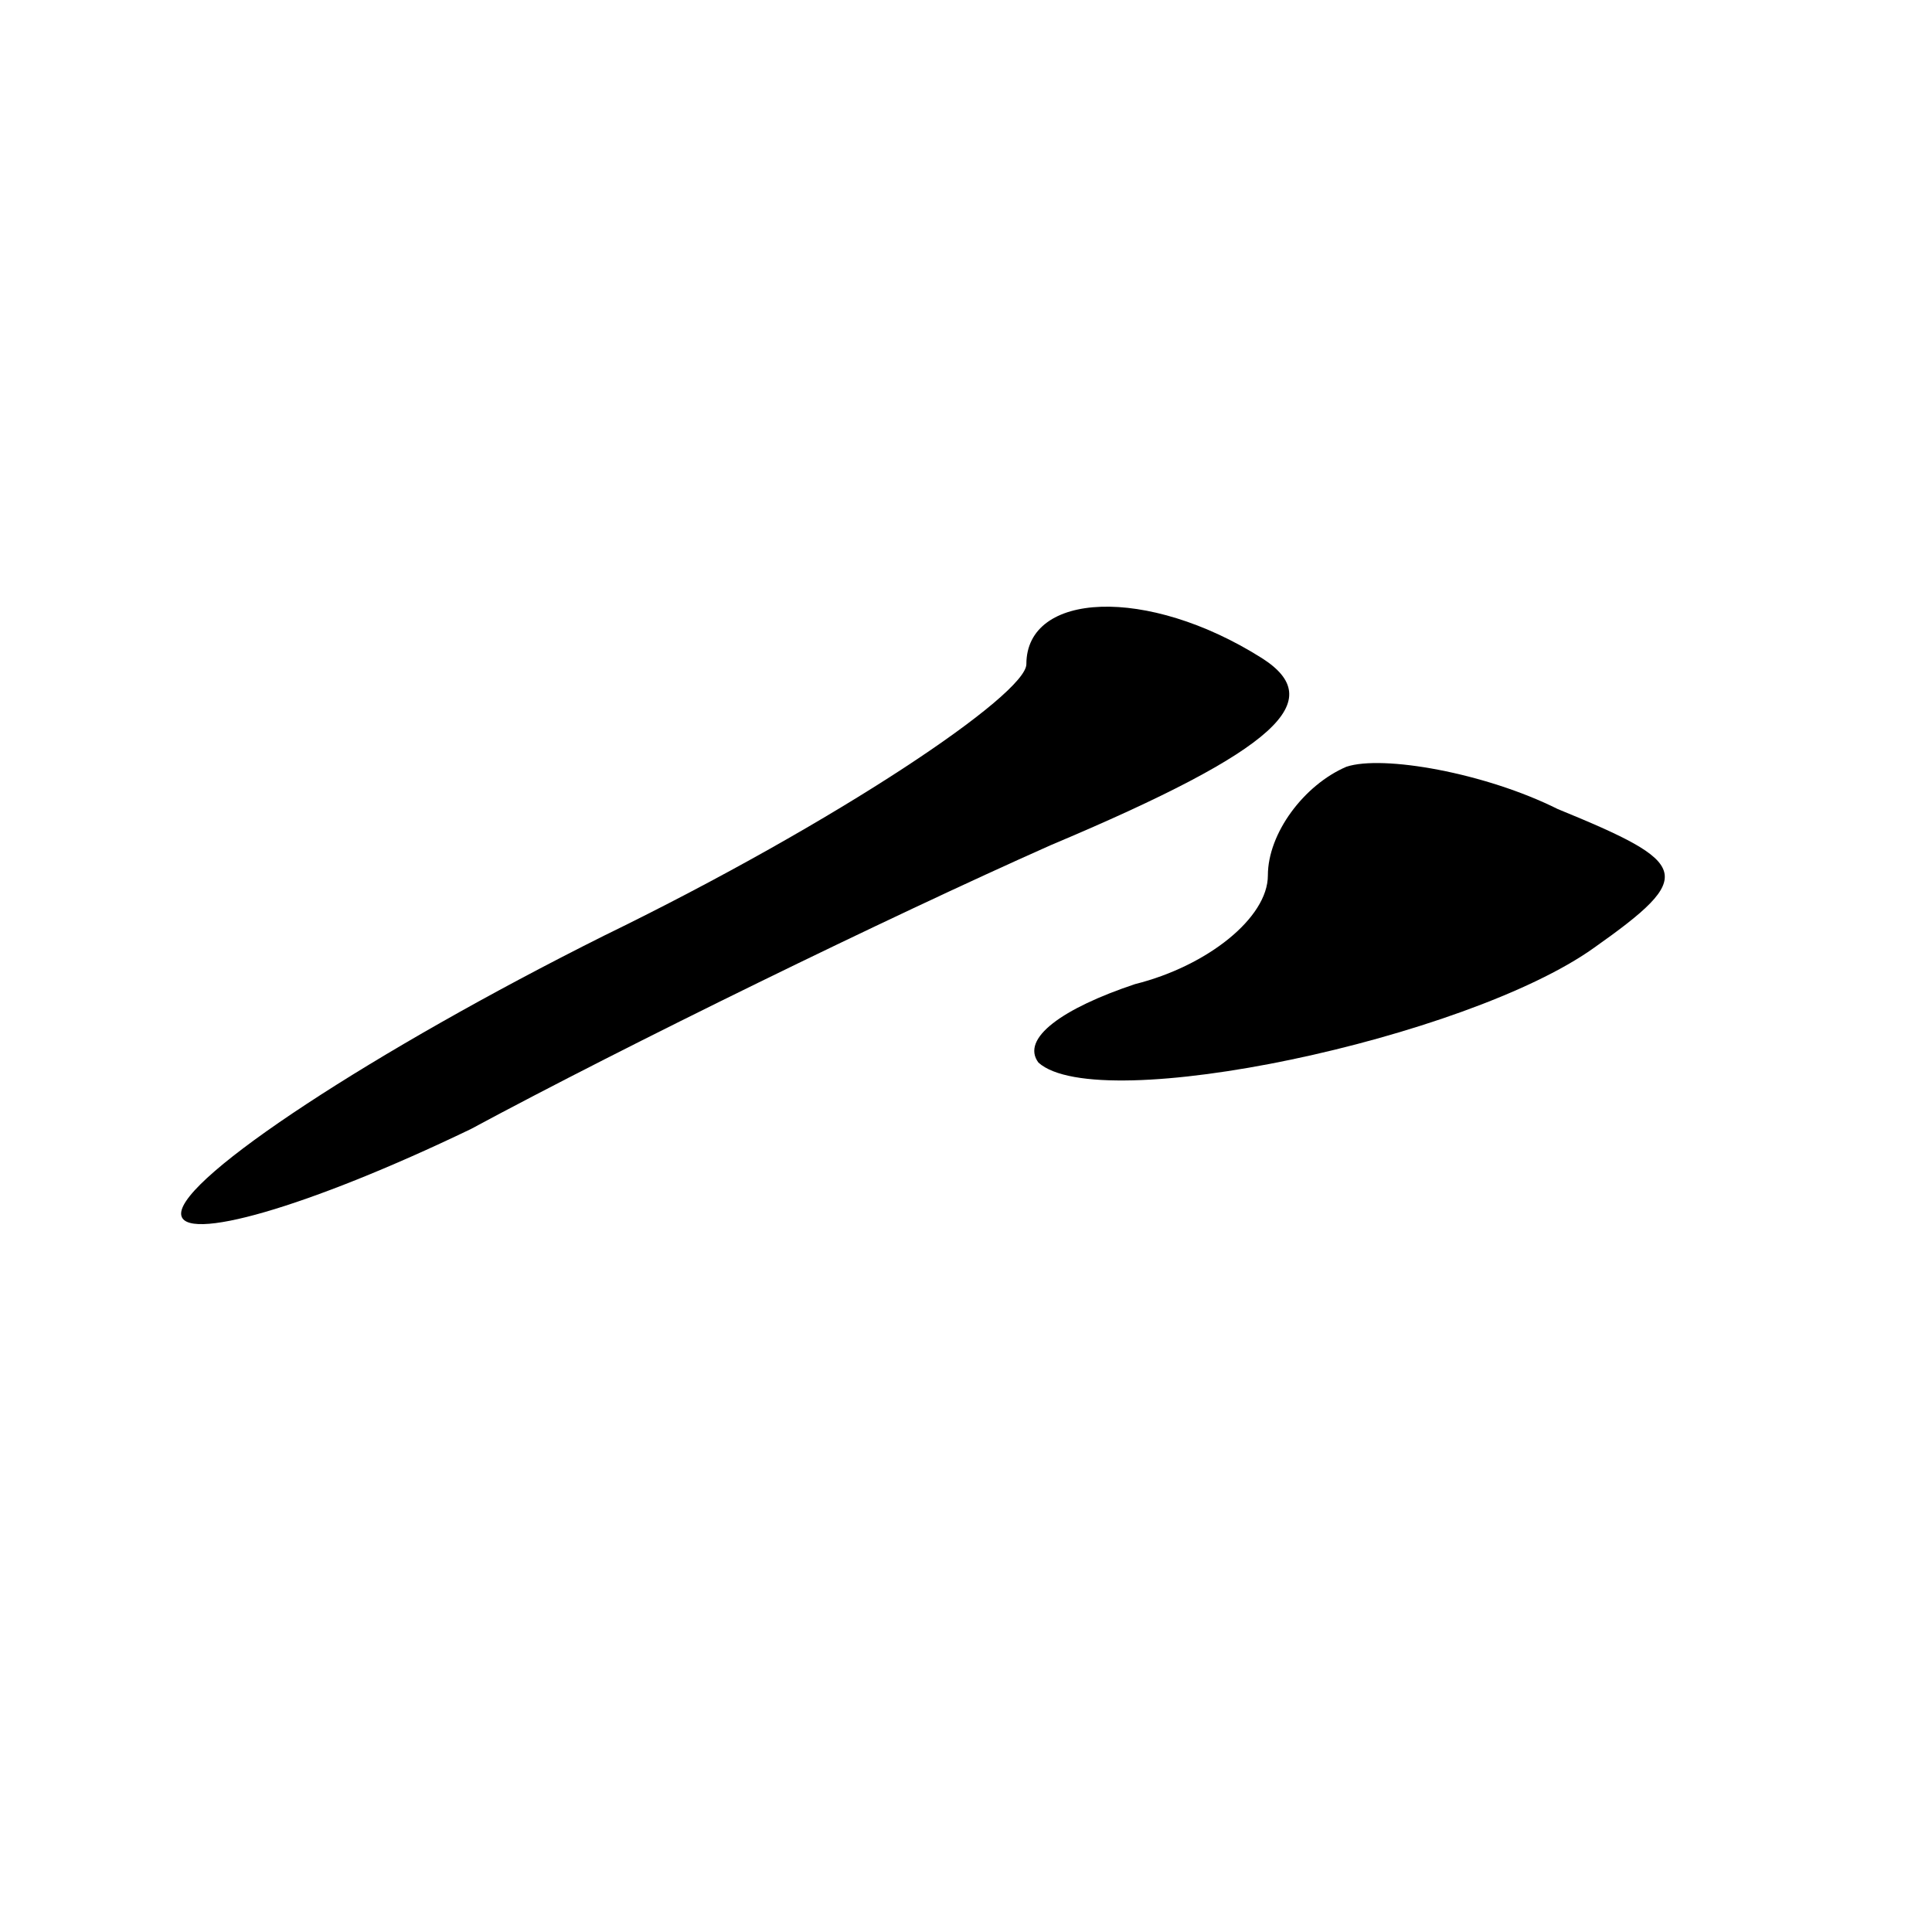 <?xml version="1.0" standalone="no"?>
<!DOCTYPE svg PUBLIC "-//W3C//DTD SVG 20010904//EN"
 "http://www.w3.org/TR/2001/REC-SVG-20010904/DTD/svg10.dtd">
<svg version="1.0" xmlns="http://www.w3.org/2000/svg"
 width="32pt" height="32pt" viewBox="0 0 32 32"
 preserveAspectRatio="xMidYMid meet">
<g transform="translate(0,32) scale(0.1,-0.1)"
fill="#000000" stroke="none">
<path fill="#000000" stroke="none" d="M170 210 c0 -5 -31 -26 -70 -45 -38
-19 -70 -40 -70 -46 0 -5 21 1 48 14 26 14 69 35 96 47 38 16 46 24 35 31 -19
12 -39 11 -39 -1z"/>
<path fill="#000000" stroke="none" d="M223 193 c-7 -3 -13 -11 -13 -18 0 -7
-10 -15 -22 -18 -12 -4 -19 -9 -16 -13 10 -9 71 4 92 19 17 12 16 14 -6 23
-12 6 -29 9 -35 7z"/>
</g>
</svg>
